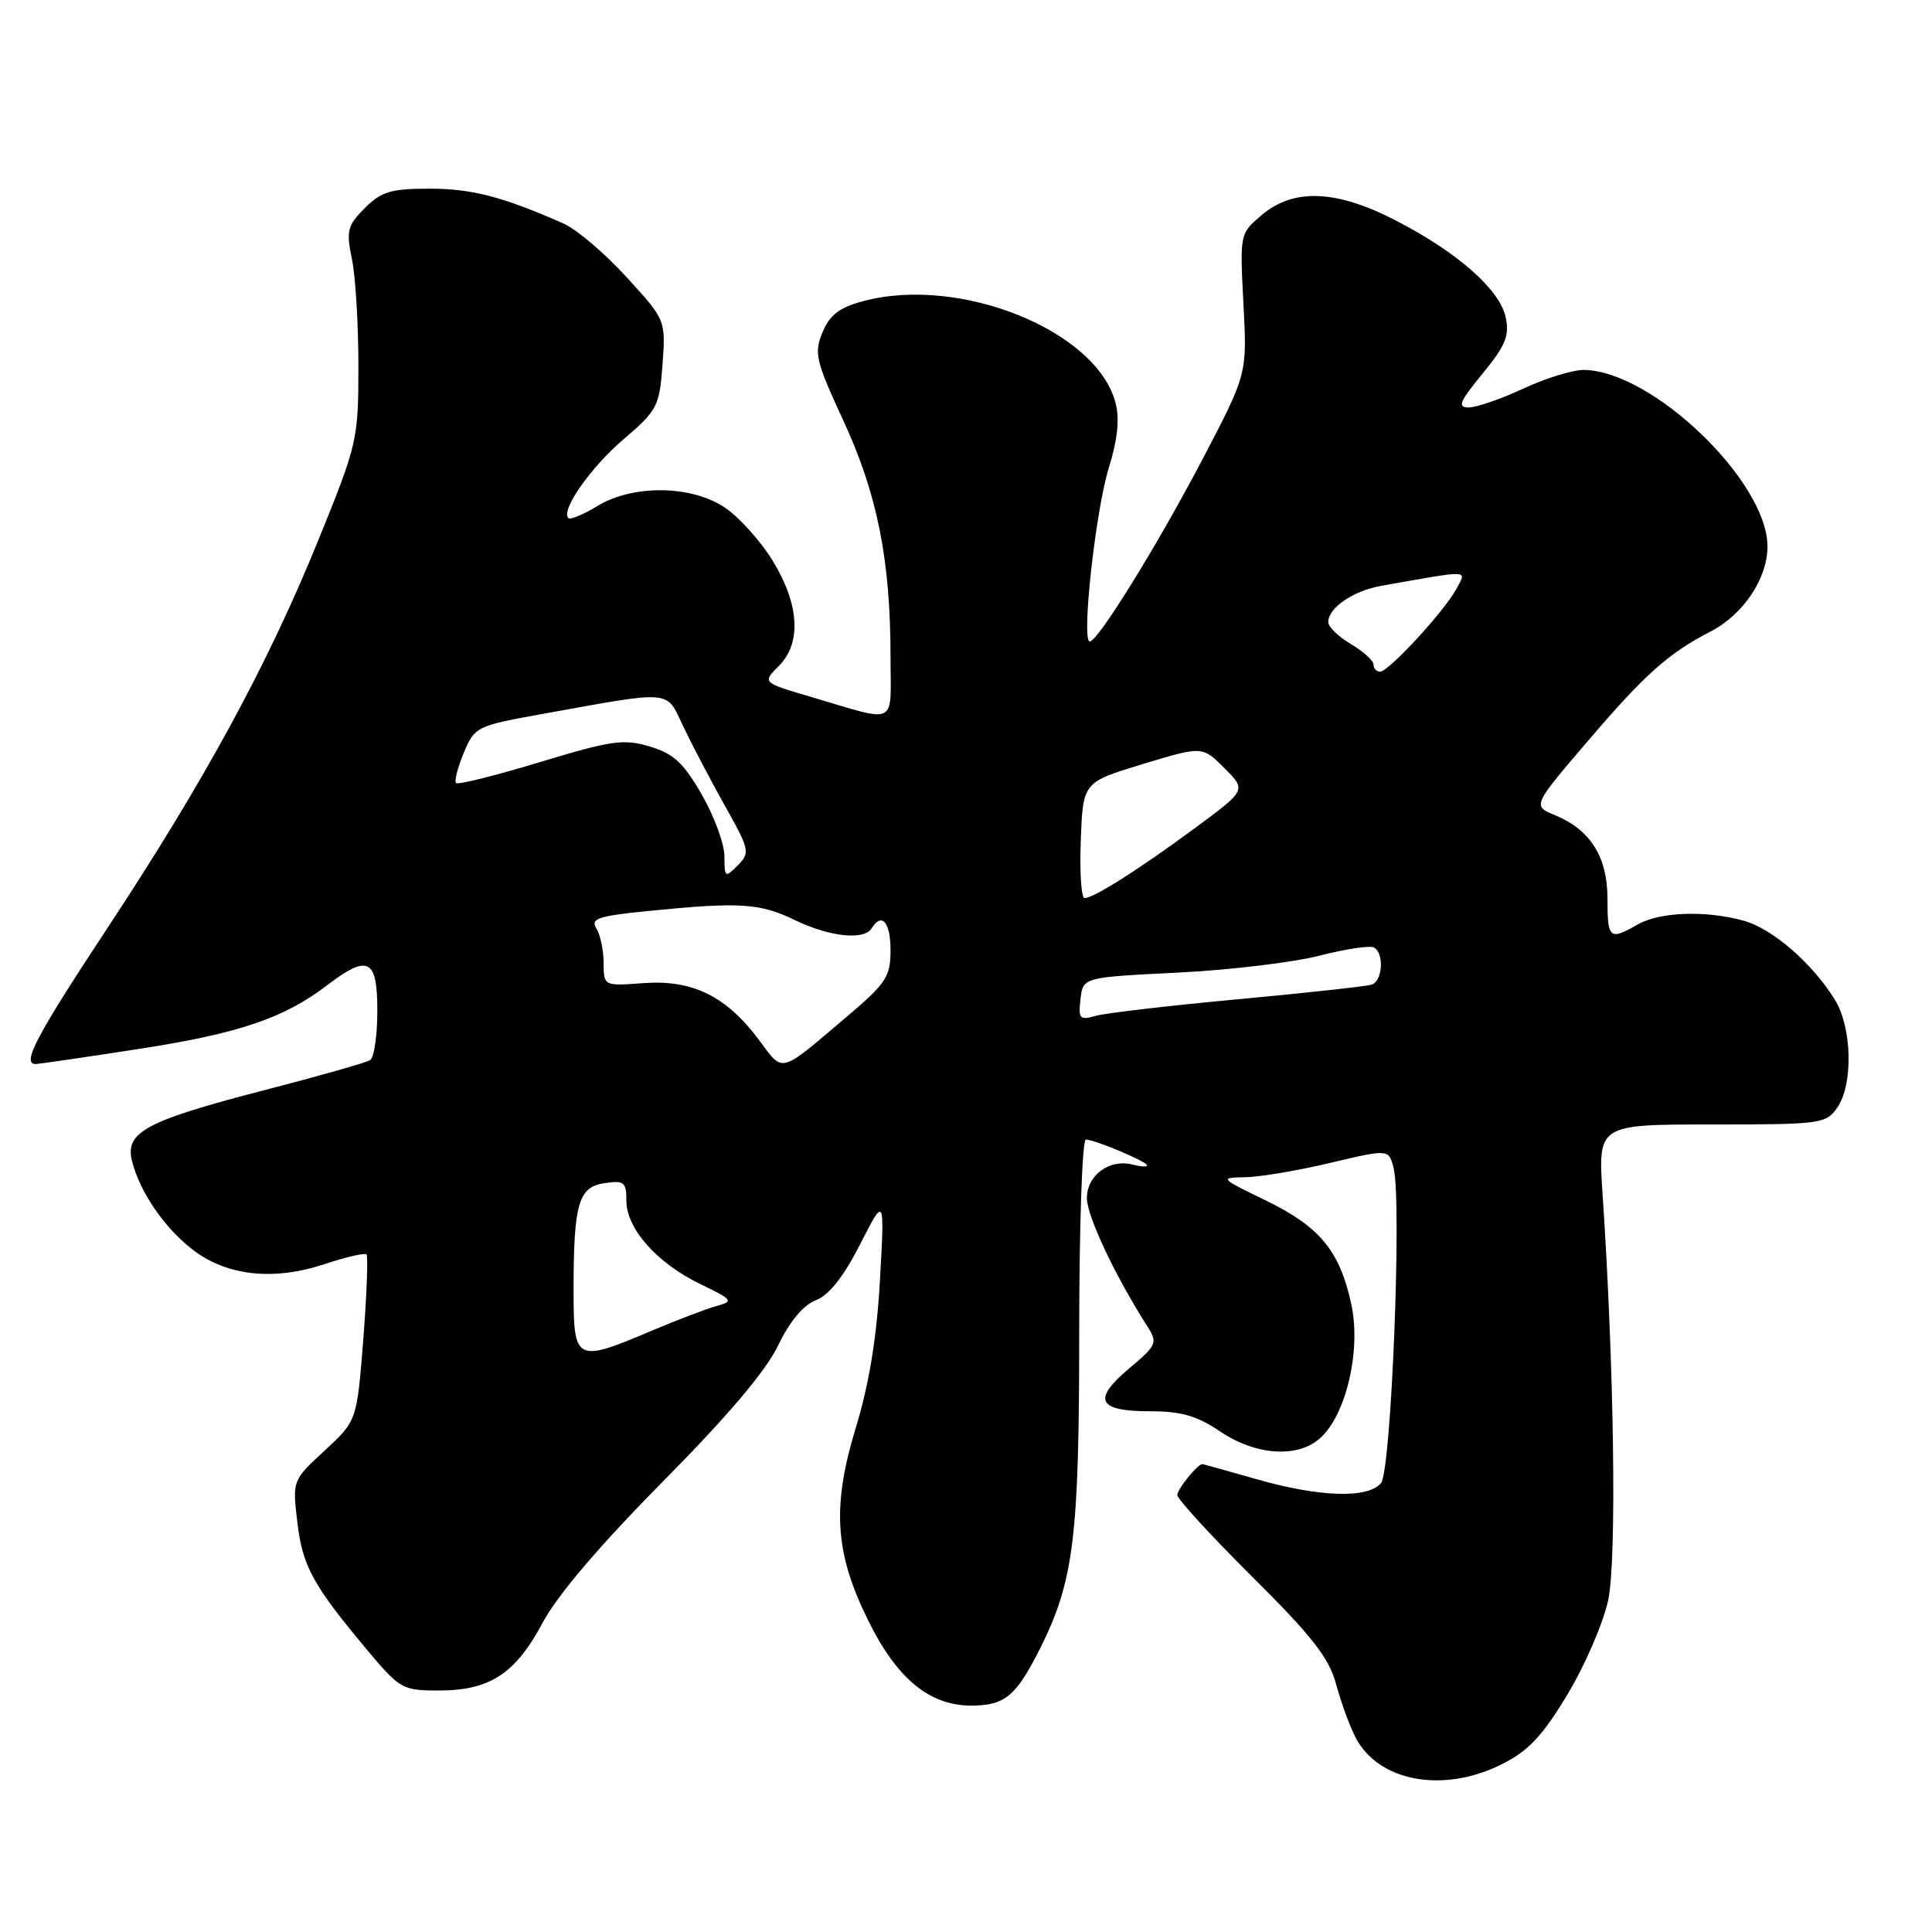 <?xml version="1.0" encoding="UTF-8" standalone="no"?>
<!DOCTYPE svg PUBLIC "-//W3C//DTD SVG 1.1//EN" "http://www.w3.org/Graphics/SVG/1.1/DTD/svg11.dtd" >
<svg xmlns="http://www.w3.org/2000/svg" xmlns:xlink="http://www.w3.org/1999/xlink" version="1.1" viewBox="0 0 256 256">
 <g >
 <path fill="currentColor"
d=" M 199.04 233.75 C 202.54 231.99 204.41 229.99 207.71 224.50 C 210.03 220.65 212.45 215.03 213.10 212.00 C 214.24 206.62 213.88 180.99 212.35 158.25 C 211.73 149.00 211.73 149.00 226.81 149.00 C 241.26 149.00 241.95 148.91 243.44 146.78 C 245.57 143.73 245.42 136.20 243.15 132.50 C 240.18 127.67 234.88 123.06 231.05 122.00 C 226.04 120.61 219.93 120.82 217.00 122.50 C 213.26 124.64 213.00 124.42 213.00 119.13 C 213.00 113.54 210.77 109.98 206.06 108.02 C 203.05 106.78 203.05 106.78 210.44 98.14 C 217.98 89.32 221.07 86.57 226.67 83.67 C 231.01 81.43 234.20 76.65 234.20 72.41 C 234.20 63.78 218.91 49.10 209.85 49.02 C 208.39 49.01 204.79 50.12 201.85 51.49 C 198.91 52.86 195.66 53.98 194.63 53.99 C 193.07 54.00 193.38 53.24 196.46 49.49 C 199.53 45.74 200.04 44.47 199.50 42.00 C 198.69 38.33 193.10 33.41 184.90 29.19 C 177.07 25.15 171.43 24.92 167.21 28.47 C 164.28 30.95 164.28 30.95 164.76 40.24 C 165.25 49.53 165.25 49.53 159.53 60.49 C 153.54 71.96 145.49 85.00 144.40 85.00 C 143.26 85.00 145.17 67.66 146.92 62.00 C 148.09 58.25 148.37 55.51 147.82 53.40 C 145.33 43.79 127.14 36.46 114.35 39.91 C 111.22 40.75 109.94 41.74 108.99 44.03 C 107.84 46.79 108.08 47.80 111.77 55.78 C 116.25 65.47 118.00 74.25 118.00 87.06 C 118.00 96.37 119.19 95.80 107.25 92.28 C 101.01 90.44 101.01 90.44 103.20 88.24 C 106.25 85.20 105.92 80.02 102.32 74.19 C 100.73 71.63 97.92 68.52 96.07 67.27 C 91.62 64.27 83.86 64.18 79.14 67.06 C 77.29 68.19 75.57 68.90 75.31 68.65 C 74.28 67.61 78.25 61.94 82.65 58.18 C 87.11 54.37 87.38 53.84 87.79 48.27 C 88.21 42.39 88.21 42.39 83.00 36.70 C 80.14 33.56 76.38 30.37 74.65 29.61 C 66.63 26.07 62.52 25.00 56.93 25.00 C 51.80 25.00 50.53 25.38 48.34 27.57 C 46.03 29.88 45.85 30.57 46.63 34.32 C 47.11 36.62 47.49 43.00 47.49 48.50 C 47.49 58.26 47.36 58.81 42.21 71.50 C 35.47 88.08 27.16 103.38 14.25 122.95 C 4.74 137.36 2.82 141.02 4.75 140.99 C 5.16 140.98 11.28 140.09 18.34 139.00 C 31.65 136.94 37.59 134.94 43.33 130.56 C 48.79 126.40 50.00 127.01 50.00 133.94 C 50.00 137.21 49.57 140.15 49.03 140.48 C 48.50 140.81 42.17 142.61 34.96 144.47 C 19.33 148.52 16.54 150.02 17.49 153.83 C 18.51 157.94 21.83 162.77 25.60 165.64 C 30.09 169.07 36.28 169.73 42.95 167.52 C 45.80 166.57 48.32 165.99 48.56 166.22 C 48.79 166.46 48.60 171.51 48.14 177.45 C 47.29 188.26 47.29 188.26 43.02 192.21 C 38.74 196.16 38.74 196.16 39.40 201.71 C 40.08 207.54 41.47 210.07 48.75 218.75 C 52.99 223.80 53.34 224.00 58.17 224.00 C 64.91 224.00 68.31 221.77 71.92 214.99 C 73.85 211.37 79.50 204.74 87.80 196.35 C 96.38 187.68 101.49 181.65 103.09 178.31 C 104.64 175.09 106.43 172.94 108.10 172.29 C 109.85 171.62 111.77 169.18 113.96 164.89 C 117.22 158.50 117.22 158.50 116.60 169.60 C 116.18 177.18 115.17 183.37 113.42 189.10 C 110.22 199.59 110.60 205.72 115.01 214.66 C 118.82 222.42 123.15 226.00 128.69 226.00 C 133.14 226.00 134.63 224.77 137.81 218.44 C 142.28 209.55 143.00 203.71 143.00 176.61 C 143.00 162.52 143.40 151.00 143.88 151.00 C 145.06 151.00 152.00 153.92 152.00 154.42 C 152.00 154.64 151.15 154.59 150.10 154.32 C 147.02 153.51 144.00 155.73 144.02 158.79 C 144.04 161.18 147.77 169.08 152.05 175.78 C 153.42 177.93 153.28 178.25 149.58 181.36 C 144.69 185.48 145.45 187.00 152.42 187.00 C 156.50 187.00 158.62 187.61 161.60 189.63 C 166.37 192.87 171.96 193.25 174.94 190.55 C 178.38 187.44 180.37 178.93 179.06 172.86 C 177.54 165.76 174.90 162.55 167.71 159.06 C 161.62 156.11 161.57 156.05 165.00 155.99 C 166.93 155.96 171.99 155.10 176.26 154.09 C 184.02 152.25 184.02 152.25 184.66 154.77 C 185.77 159.21 184.35 194.88 182.99 196.52 C 181.27 198.59 174.84 198.39 166.50 196.00 C 162.65 194.90 159.42 194.00 159.32 194.00 C 158.69 194.00 156.00 197.31 156.00 198.10 C 156.00 198.63 160.47 203.50 165.94 208.94 C 173.88 216.83 176.11 219.69 177.04 223.16 C 177.68 225.55 178.84 228.73 179.62 230.22 C 182.65 236.10 191.27 237.67 199.04 233.75 Z  M 76.00 171.12 C 76.00 159.47 76.63 157.28 80.11 156.77 C 82.70 156.39 83.00 156.63 83.00 159.10 C 83.00 162.79 87.03 167.35 92.73 170.11 C 97.13 172.24 97.26 172.42 94.96 173.05 C 93.61 173.42 89.70 174.91 86.28 176.36 C 76.31 180.59 76.00 180.43 76.00 171.12 Z  M 100.50 137.71 C 96.21 131.98 91.72 129.79 85.25 130.27 C 80.00 130.66 80.00 130.66 79.98 127.58 C 79.98 125.89 79.54 123.83 79.01 123.00 C 78.21 121.73 79.26 121.38 85.78 120.72 C 97.97 119.50 100.66 119.66 105.29 121.90 C 109.93 124.14 114.49 124.64 115.50 123.00 C 116.84 120.84 118.00 122.19 118.00 125.90 C 118.00 129.42 117.43 130.28 112.25 134.68 C 103.10 142.43 103.88 142.23 100.50 137.71 Z  M 143.17 132.39 C 143.50 129.50 143.50 129.50 156.00 128.88 C 162.88 128.54 171.35 127.53 174.84 126.63 C 178.33 125.73 181.59 125.25 182.09 125.56 C 183.44 126.39 183.19 130.00 181.75 130.47 C 181.06 130.69 173.07 131.57 164.00 132.41 C 154.93 133.25 146.45 134.24 145.17 134.61 C 143.07 135.21 142.87 134.99 143.17 132.39 Z  M 143.21 111.32 C 143.50 103.65 143.50 103.65 151.40 101.25 C 159.31 98.85 159.31 98.85 162.23 101.77 C 165.16 104.69 165.16 104.69 158.33 109.73 C 150.86 115.24 144.94 118.99 143.71 119.00 C 143.27 119.00 143.05 115.55 143.21 111.32 Z  M 95.99 113.46 C 95.99 111.83 94.64 108.16 92.99 105.29 C 90.58 101.09 89.26 99.86 86.11 98.92 C 82.64 97.88 81.05 98.10 71.55 100.98 C 65.69 102.76 60.68 104.01 60.43 103.76 C 60.18 103.51 60.64 101.71 61.45 99.76 C 62.90 96.30 63.14 96.18 71.72 94.63 C 89.34 91.45 88.22 91.36 90.52 96.22 C 91.64 98.58 94.11 103.29 96.02 106.71 C 99.34 112.62 99.42 112.99 97.75 114.67 C 96.08 116.35 96.00 116.29 95.99 113.46 Z  M 182.00 88.06 C 182.00 87.54 180.65 86.32 179.00 85.34 C 177.35 84.37 176.00 83.06 176.00 82.44 C 176.00 80.55 179.30 78.28 183.00 77.63 C 195.04 75.50 194.35 75.47 193.00 78.00 C 191.42 80.95 184.01 89.00 182.87 89.00 C 182.39 89.00 182.00 88.58 182.00 88.06 Z "/>
</g>
</svg>